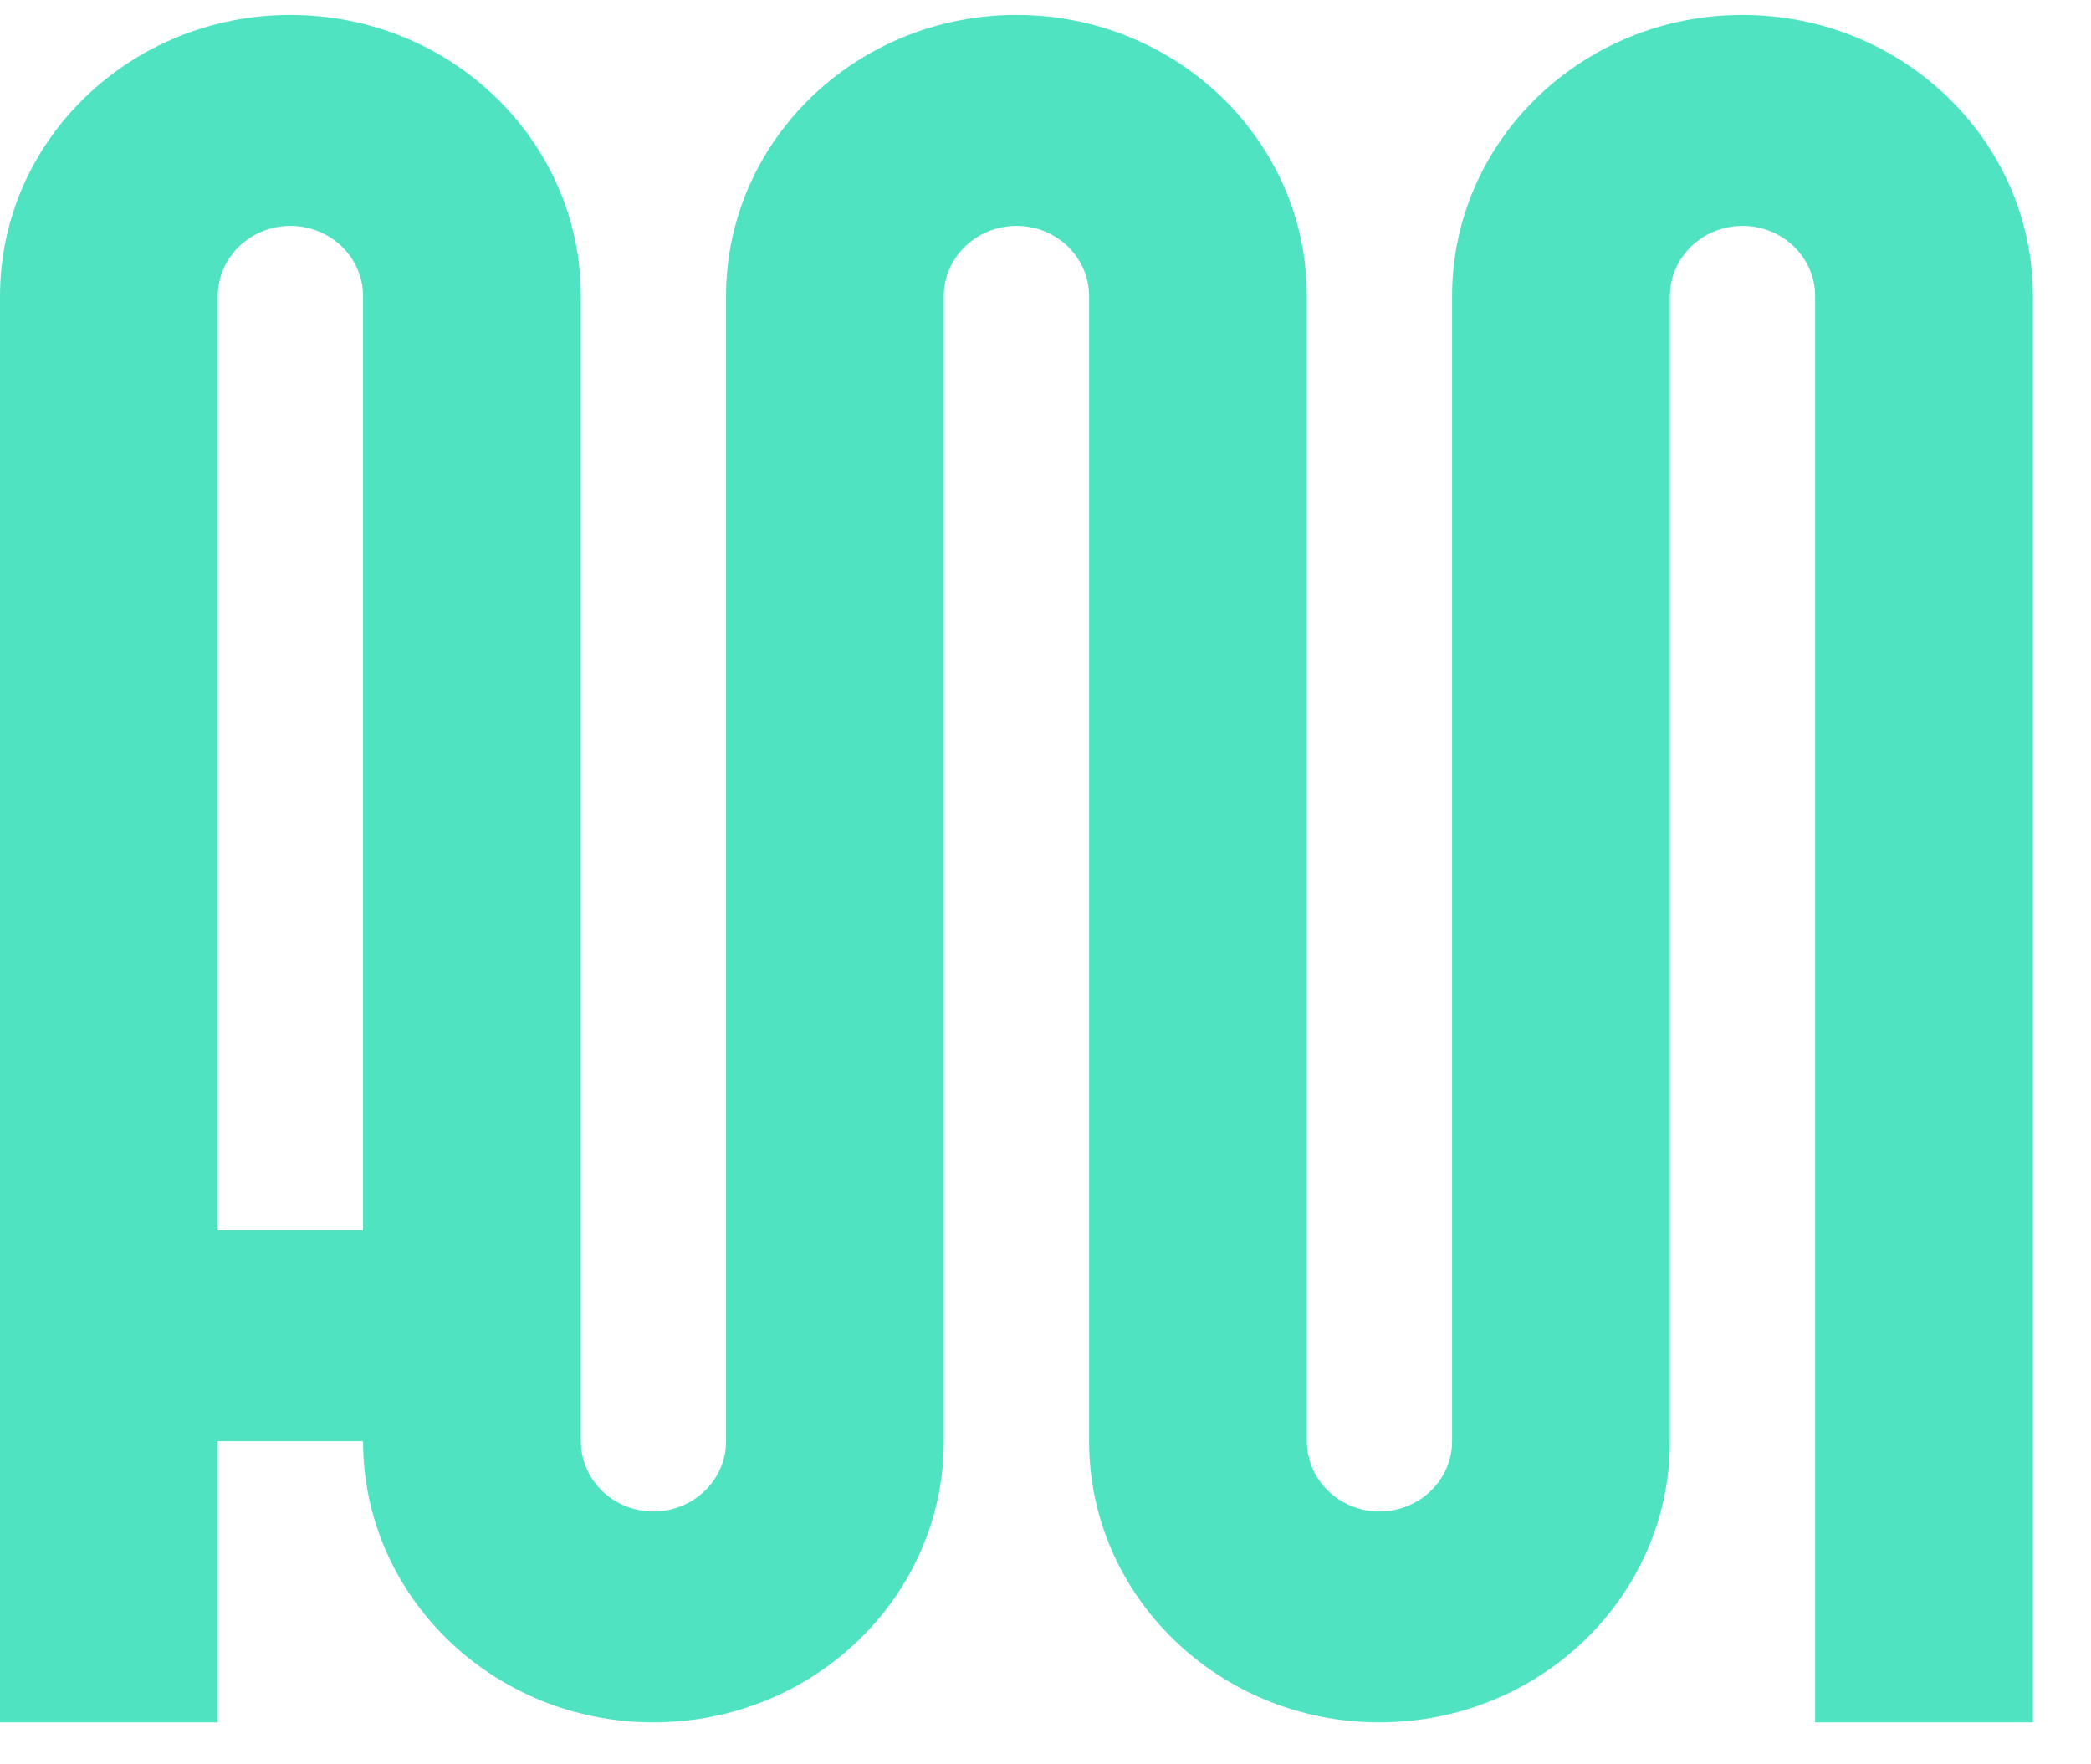 <?xml version="1.0" encoding="UTF-8" standalone="no"?>
<svg width="32px" height="27px" viewBox="0 0 32 27" version="1.1" xmlns="http://www.w3.org/2000/svg" xmlns:xlink="http://www.w3.org/1999/xlink" xmlns:sketch="http://www.bohemiancoding.com/sketch/ns">
    <!-- Generator: Sketch 3.3.3 (12072) - http://www.bohemiancoding.com/sketch -->
    <title>am-logo</title>
    <desc>Created with Sketch.</desc>
    <defs></defs>
    <g id="Welcome" stroke="none" stroke-width="1" fill="none" fill-rule="evenodd" sketch:type="MSPage">
        <g id="Desktop-HD" sketch:type="MSArtboardGroup" transform="translate(-153, -60)" fill="#50E3C2">
            <path d="M179.667,60.229 C177.212,60.229 175.222,62.155 175.222,64.532 L175.222,82.055 C175.222,82.648 174.724,83.131 174.111,83.131 C173.498,83.131 173,82.648 173,82.055 L173,64.532 C173,62.155 171.01,60.229 168.556,60.229 C166.101,60.229 164.111,62.155 164.111,64.532 L164.111,82.055 C164.111,82.648 163.613,83.131 163,83.131 C162.386,83.131 161.889,82.648 161.889,82.055 L161.889,64.532 C161.889,62.155 159.9,60.229 157.444,60.229 C154.99,60.229 153,62.155 153,64.532 L153,86.358 L156.333,86.358 L156.333,82.055 L158.556,82.055 C158.556,84.432 160.546,86.358 163,86.358 C165.454,86.358 167.444,84.432 167.444,82.055 L167.444,64.532 C167.444,63.938 167.942,63.457 168.556,63.457 C169.17,63.457 169.667,63.938 169.667,64.532 L169.667,82.055 C169.667,84.432 171.656,86.358 174.111,86.358 C176.566,86.358 178.556,84.432 178.556,82.055 L178.556,64.532 C178.556,63.938 179.053,63.457 179.667,63.457 C180.28,63.457 180.778,63.938 180.778,64.532 L180.778,86.358 L184.111,86.358 L184.111,64.532 C184.111,62.155 182.122,60.229 179.667,60.229 L179.667,60.229 Z M156.333,78.827 L156.333,64.532 C156.333,63.938 156.831,63.457 157.444,63.457 C158.058,63.457 158.556,63.938 158.556,64.532 L158.556,78.827 L156.333,78.827 L156.333,78.827 Z" id="am-logo" sketch:type="MSShapeGroup"></path>
        </g>
    </g>
</svg>